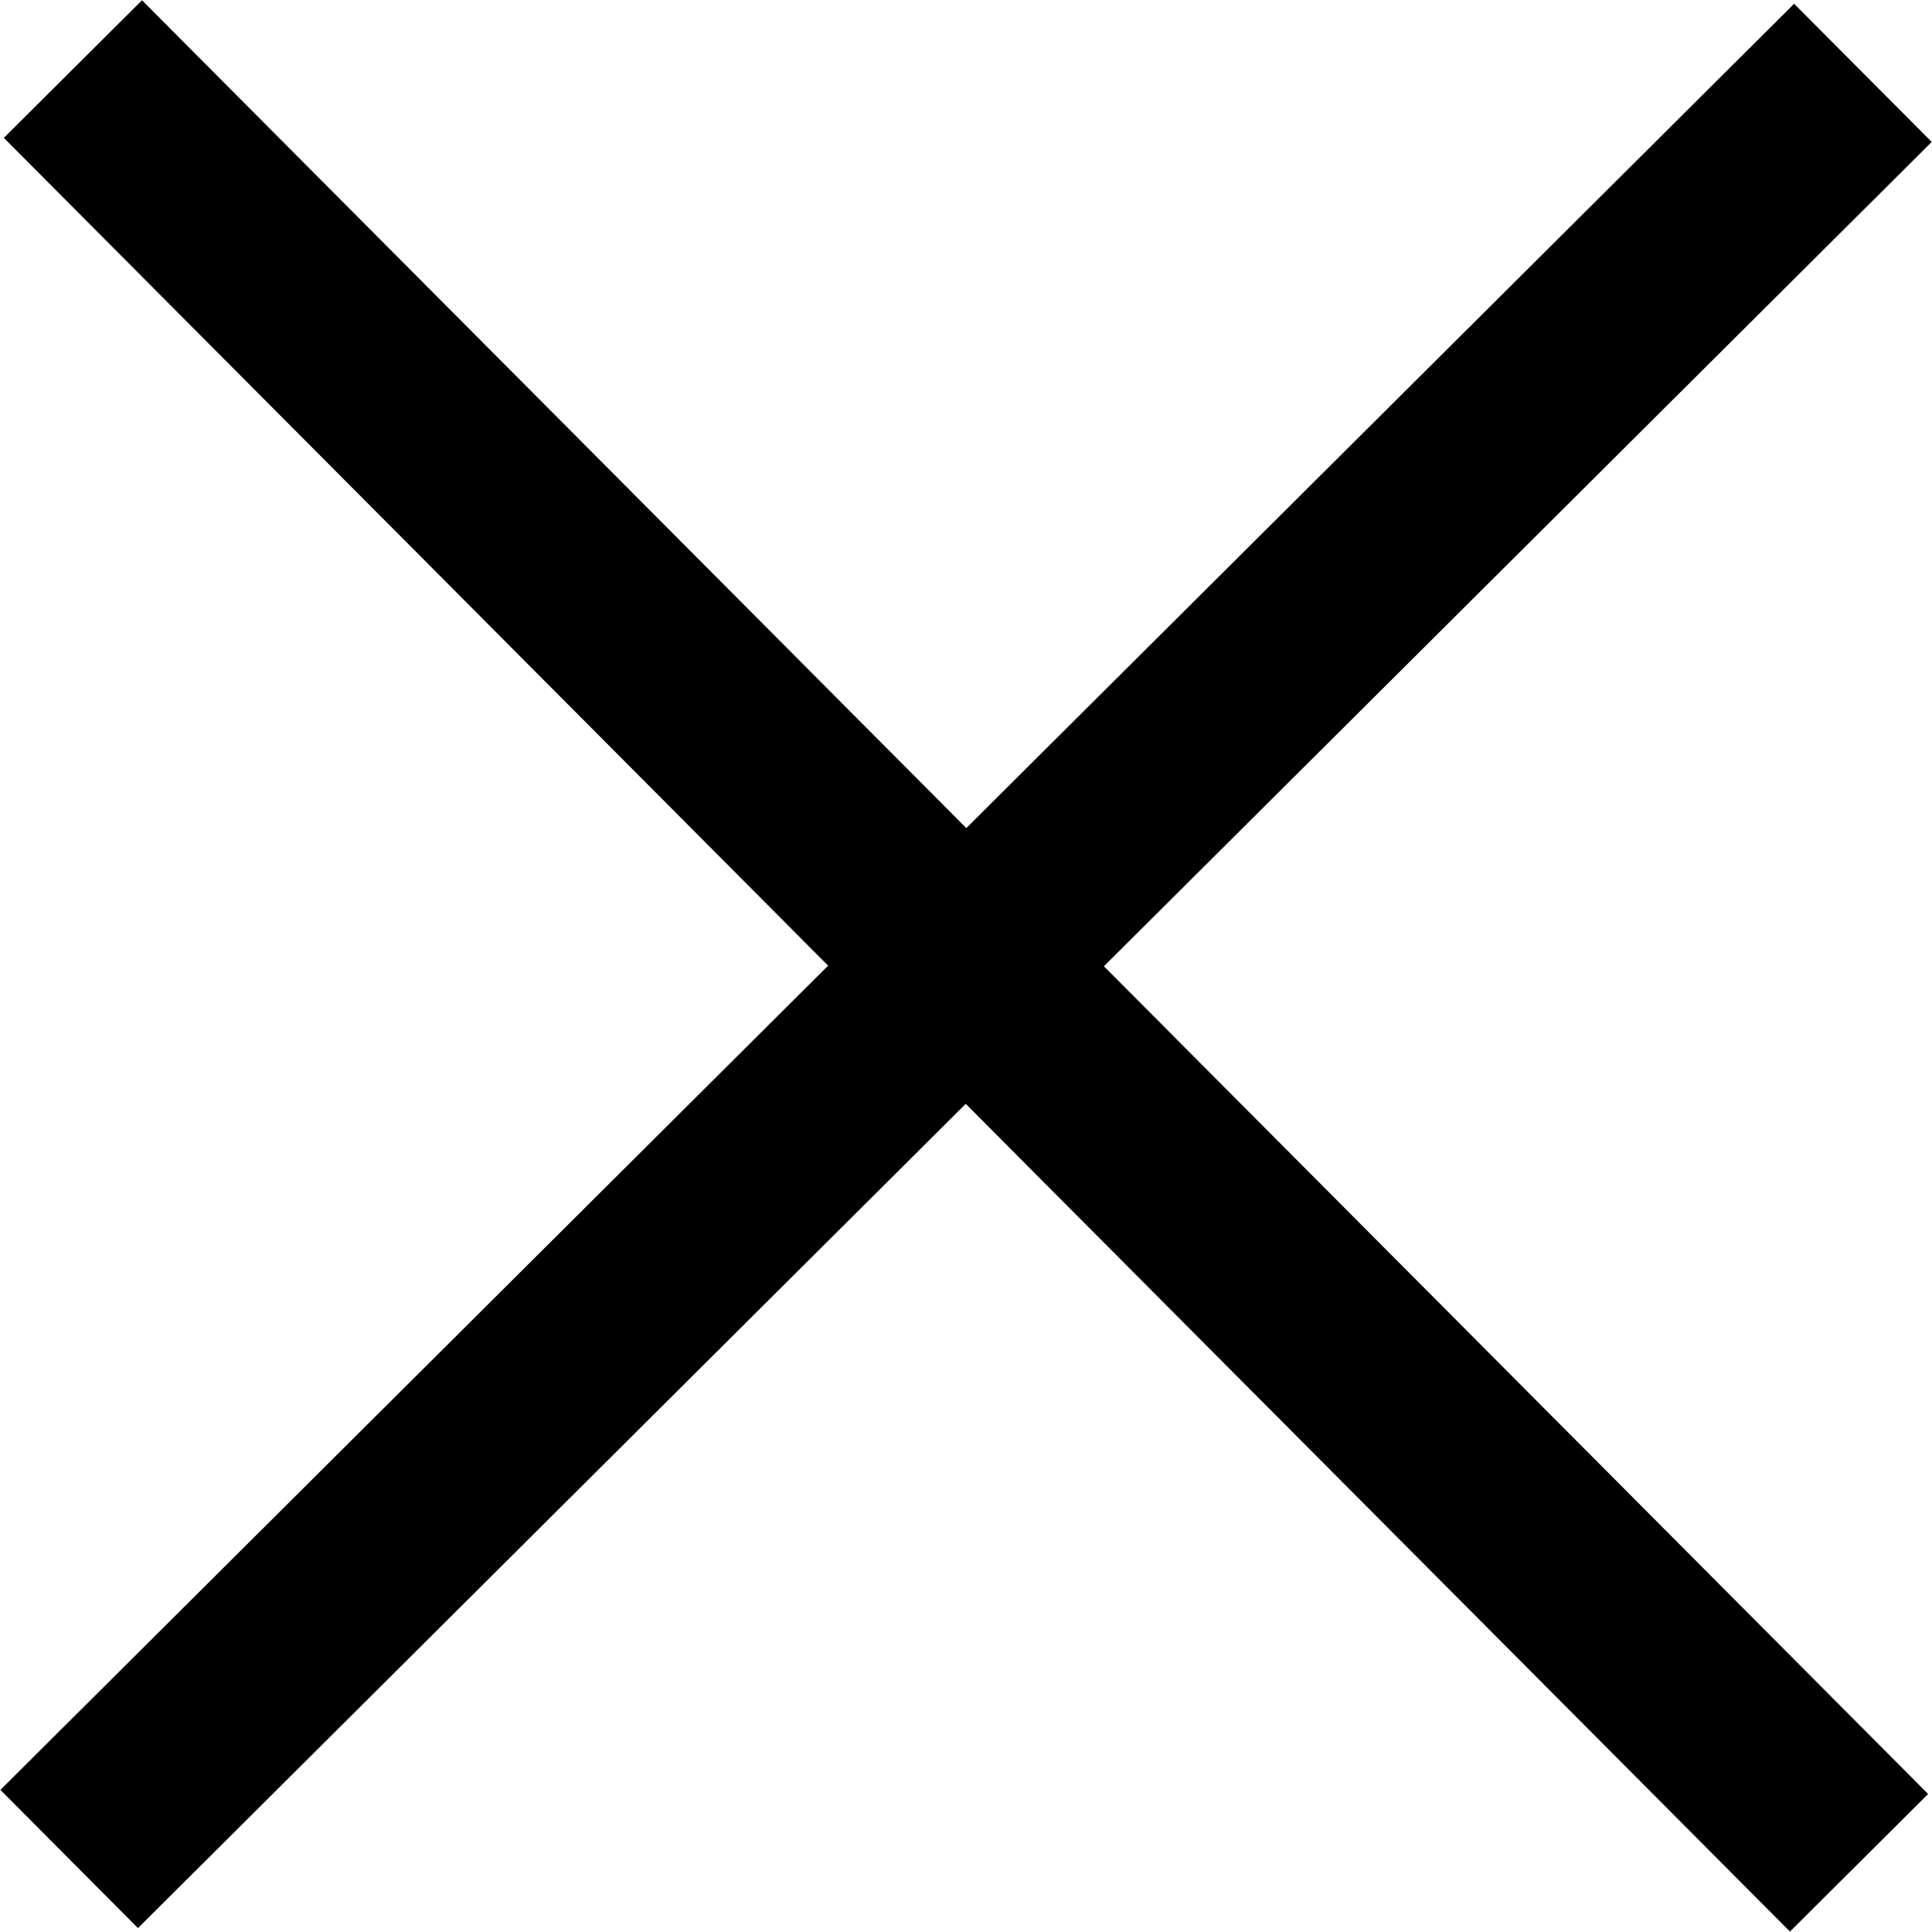 <svg xmlns="http://www.w3.org/2000/svg" width="19.815" height="19.815" viewBox="0 0 19.815 19.815"><defs><style>.a{fill:none;stroke:#000;stroke-miterlimit:10;stroke-width:2px;}</style></defs><g transform="translate(3328.316 -5436.964) rotate(45)"><line class="a" x1="25.962" y1="0.055" transform="translate(1492.069 6197.961)"/><line class="a" x1="25.962" y1="0.055" transform="translate(1505.078 6185.007) rotate(90)"/></g></svg>